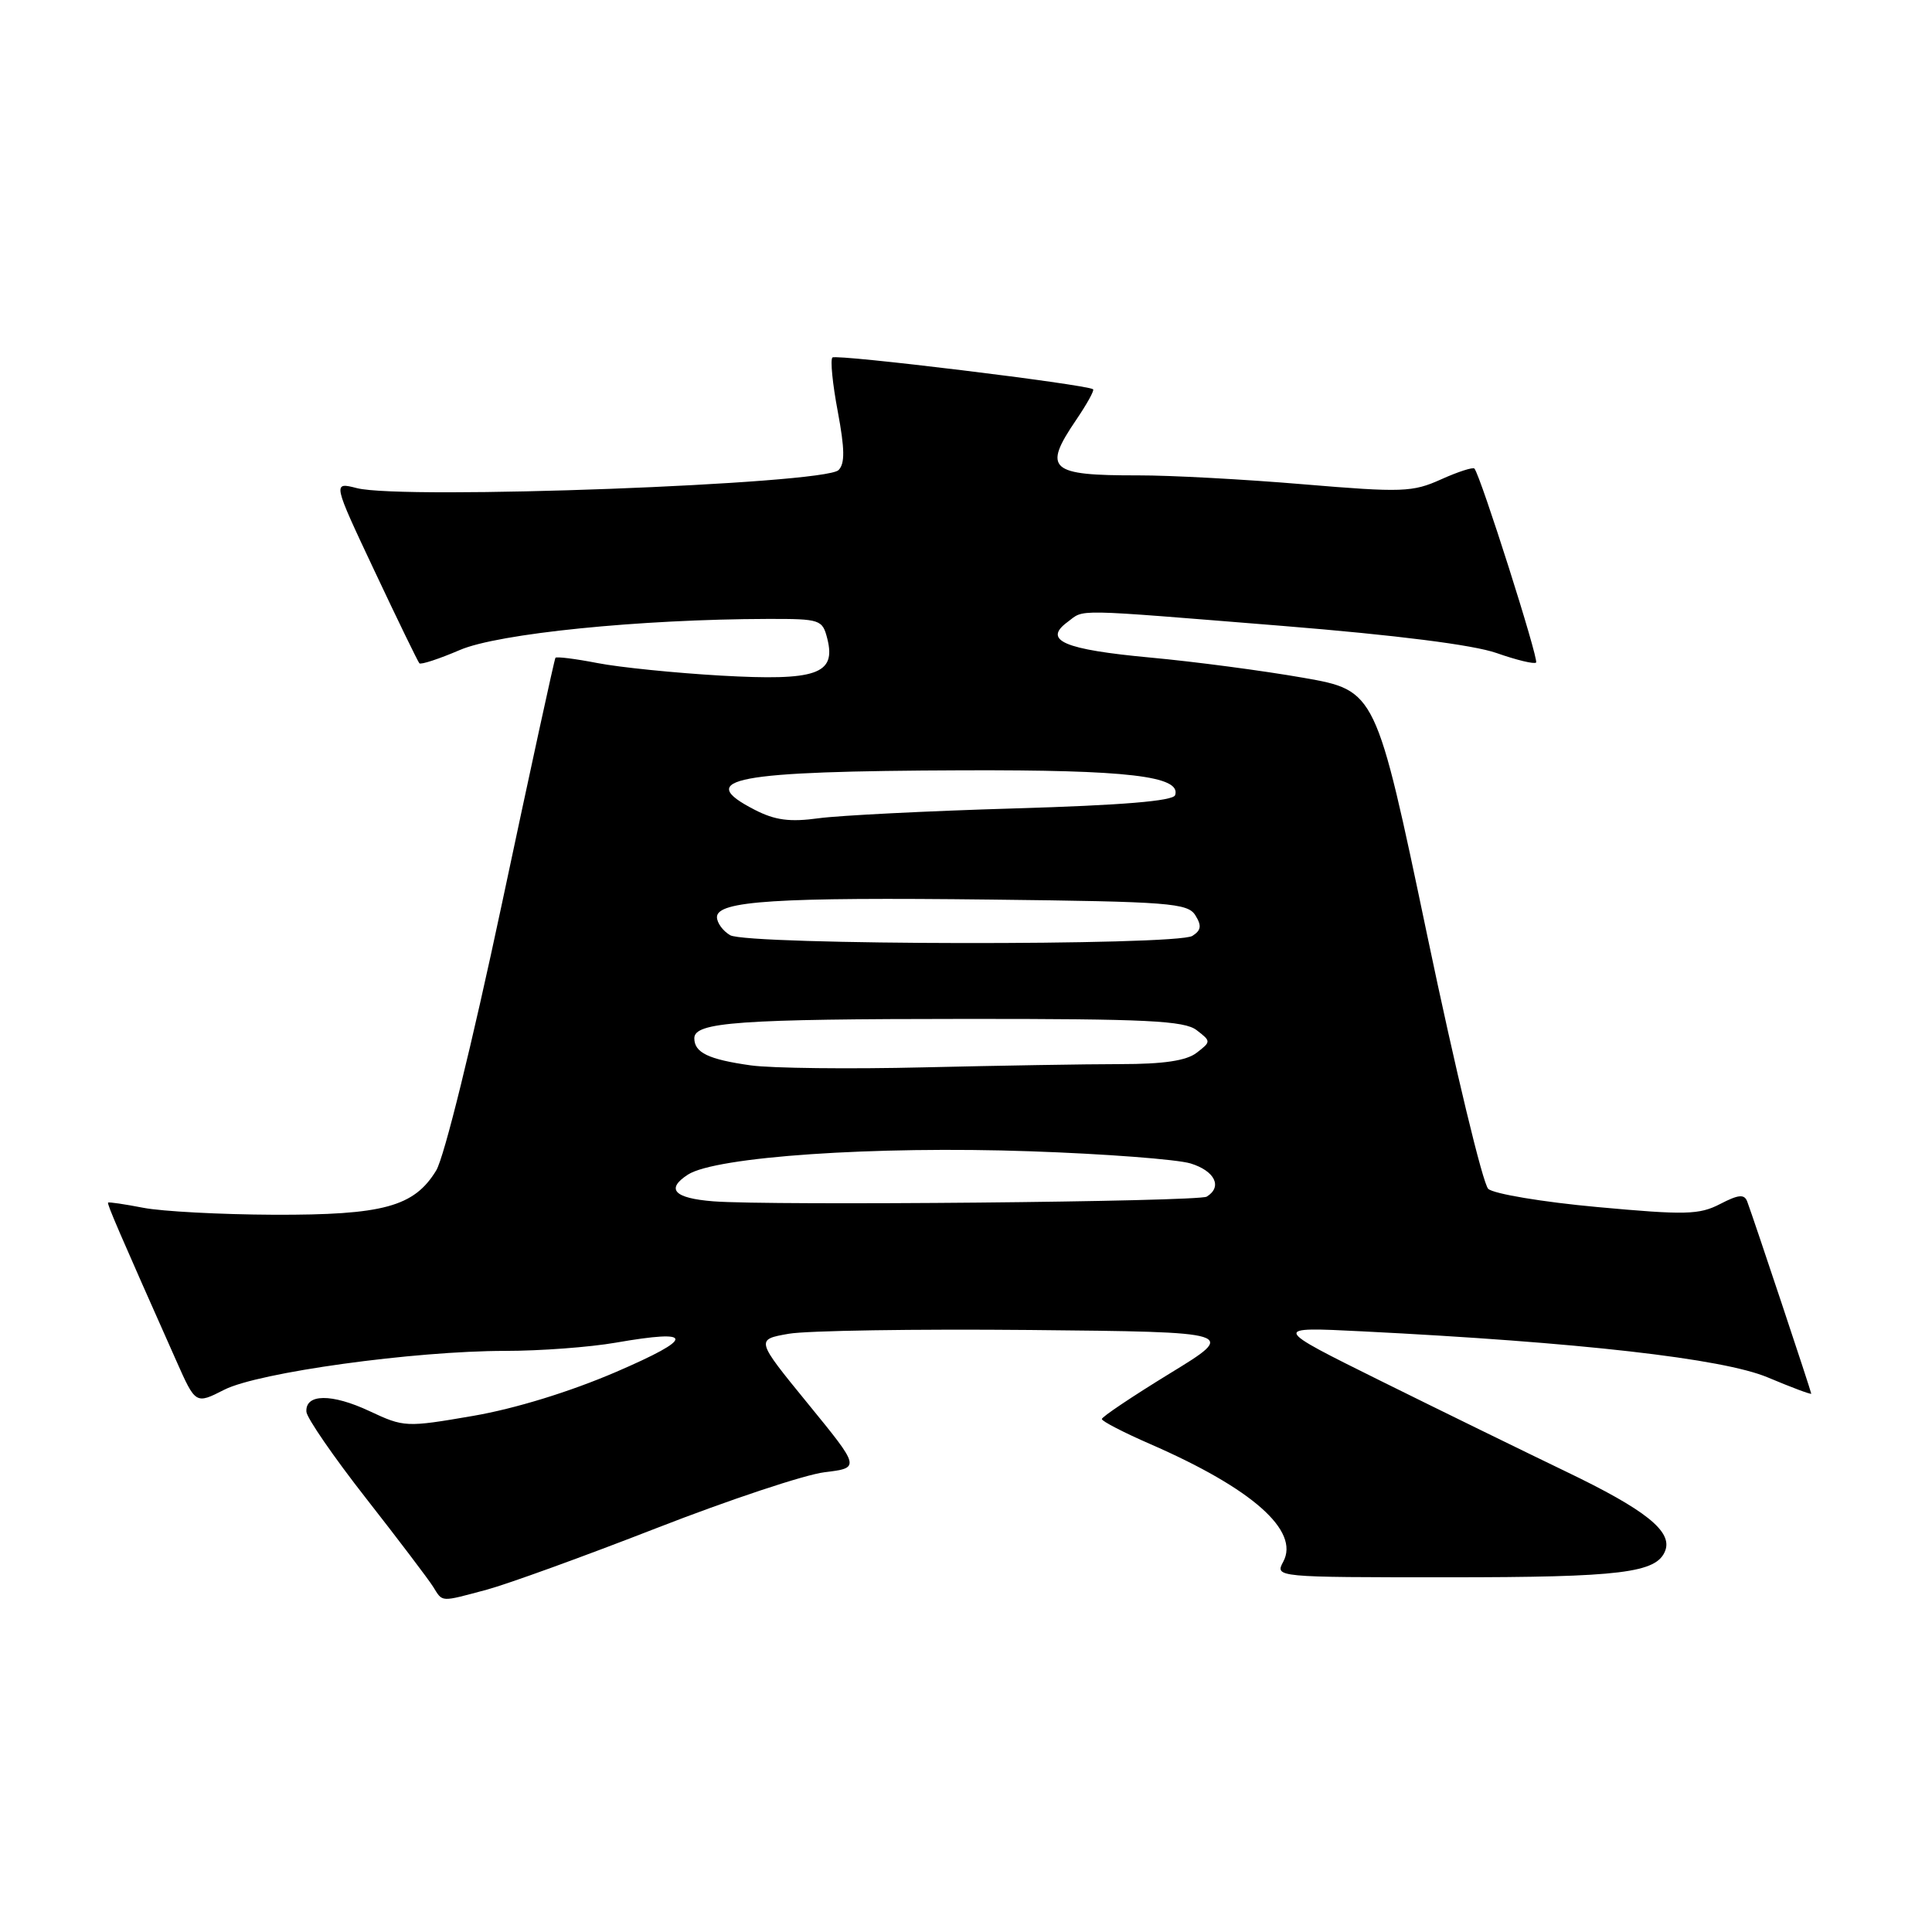 <?xml version="1.0" encoding="UTF-8" standalone="no"?>
<!DOCTYPE svg PUBLIC "-//W3C//DTD SVG 1.1//EN" "http://www.w3.org/Graphics/SVG/1.1/DTD/svg11.dtd" >
<svg xmlns="http://www.w3.org/2000/svg" xmlns:xlink="http://www.w3.org/1999/xlink" version="1.1" viewBox="0 0 256 256">
 <g >
 <path fill="currentColor"
d=" M 64.50 210.64 C 67.25 209.90 77.38 206.23 87.00 202.48 C 96.62 198.73 106.64 195.40 109.25 195.08 C 114.00 194.50 114.00 194.50 107.06 186.00 C 100.12 177.50 100.12 177.50 104.52 176.73 C 106.93 176.31 121.30 176.09 136.45 176.23 C 163.99 176.50 163.99 176.50 154.99 182.00 C 150.05 185.03 146.00 187.74 146.00 188.03 C 146.00 188.32 148.89 189.81 152.42 191.35 C 165.93 197.24 172.24 202.82 170.04 206.93 C 168.93 208.99 168.99 209.00 191.90 209.00 C 214.80 209.00 219.52 208.42 220.65 205.48 C 221.63 202.91 218.04 200.05 207.50 194.99 C 202.00 192.34 190.97 186.95 183.00 183.00 C 168.50 175.81 168.50 175.81 180.50 176.41 C 209.27 177.85 228.29 180.01 234.25 182.52 C 237.41 183.85 240.00 184.82 240.00 184.67 C 240.00 184.40 232.38 161.52 231.52 159.22 C 231.14 158.20 230.37 158.27 227.92 159.54 C 225.16 160.97 223.33 161.01 211.66 159.94 C 204.42 159.28 197.92 158.19 197.20 157.53 C 196.49 156.87 192.84 141.74 189.11 123.92 C 182.31 91.50 182.31 91.50 172.71 89.81 C 167.42 88.88 158.29 87.67 152.42 87.13 C 140.99 86.07 138.15 84.86 141.44 82.43 C 143.80 80.69 141.56 80.65 170.00 82.94 C 185.04 84.16 195.23 85.45 198.30 86.53 C 200.95 87.46 203.30 88.03 203.54 87.79 C 203.93 87.40 196.19 63.05 195.37 62.09 C 195.18 61.87 193.19 62.51 190.95 63.52 C 187.18 65.22 185.82 65.27 172.69 64.17 C 164.89 63.51 155.05 62.98 150.83 62.99 C 139.04 63.01 138.14 62.20 142.59 55.65 C 144.01 53.56 145.03 51.73 144.84 51.58 C 144.01 50.94 110.78 46.89 110.30 47.37 C 110.00 47.67 110.32 50.89 111.01 54.53 C 111.94 59.51 111.97 61.43 111.11 62.29 C 109.24 64.16 53.42 66.25 47.29 64.68 C 44.07 63.86 44.07 63.86 49.64 75.68 C 52.70 82.18 55.37 87.67 55.57 87.89 C 55.77 88.10 58.18 87.31 60.93 86.13 C 66.01 83.94 84.77 82.05 101.73 82.01 C 108.73 82.00 108.98 82.09 109.63 84.66 C 110.80 89.34 108.17 90.24 95.50 89.52 C 89.45 89.17 82.10 88.43 79.17 87.86 C 76.24 87.29 73.73 86.98 73.60 87.16 C 73.46 87.35 70.27 102.02 66.50 119.78 C 62.55 138.37 58.86 153.34 57.80 155.09 C 54.88 159.89 50.79 161.01 36.28 160.96 C 29.25 160.93 21.48 160.52 19.00 160.04 C 16.52 159.56 14.42 159.25 14.32 159.35 C 14.16 159.51 15.75 163.21 23.35 180.29 C 25.92 186.08 25.92 186.08 29.71 184.15 C 34.23 181.85 54.87 179.00 66.96 179.00 C 71.57 179.00 78.15 178.51 81.59 177.91 C 92.11 176.08 92.13 177.26 81.63 181.79 C 75.51 184.42 68.31 186.64 62.70 187.61 C 53.81 189.14 53.54 189.13 48.96 186.98 C 43.94 184.63 40.44 184.67 40.60 187.07 C 40.66 187.89 44.21 193.05 48.50 198.53 C 52.79 204.01 56.79 209.29 57.39 210.25 C 58.69 212.33 58.26 212.31 64.50 210.64 Z  M 94.50 159.18 C 89.33 158.77 88.19 157.57 91.14 155.65 C 94.79 153.27 115.86 151.83 136.50 152.55 C 146.40 152.89 155.96 153.62 157.75 154.16 C 160.98 155.15 162.01 157.26 159.90 158.56 C 158.80 159.24 102.05 159.78 94.50 159.18 Z  M 99.50 141.17 C 93.87 140.38 92.00 139.48 92.00 137.57 C 92.00 135.44 97.90 135.02 128.06 135.01 C 151.93 135.00 156.94 135.25 158.56 136.50 C 160.48 137.98 160.48 138.02 158.56 139.50 C 157.20 140.55 154.18 141.00 148.47 141.00 C 143.99 141.00 132.26 141.20 122.41 141.43 C 112.56 141.67 102.25 141.55 99.50 141.17 Z  M 96.75 123.92 C 95.79 123.36 95.00 122.28 95.00 121.52 C 95.00 119.37 102.89 118.87 131.39 119.20 C 154.93 119.47 157.38 119.66 158.39 121.28 C 159.25 122.66 159.16 123.27 158.00 124.01 C 155.93 125.33 99.03 125.25 96.75 123.92 Z  M 100.00 107.30 C 91.94 103.16 97.11 102.18 127.60 102.07 C 149.41 102.00 156.55 102.84 155.71 105.36 C 155.46 106.14 148.65 106.70 134.42 107.12 C 122.91 107.46 111.25 108.05 108.50 108.42 C 104.65 108.95 102.70 108.69 100.00 107.30 Z "/>
</g>
</svg>